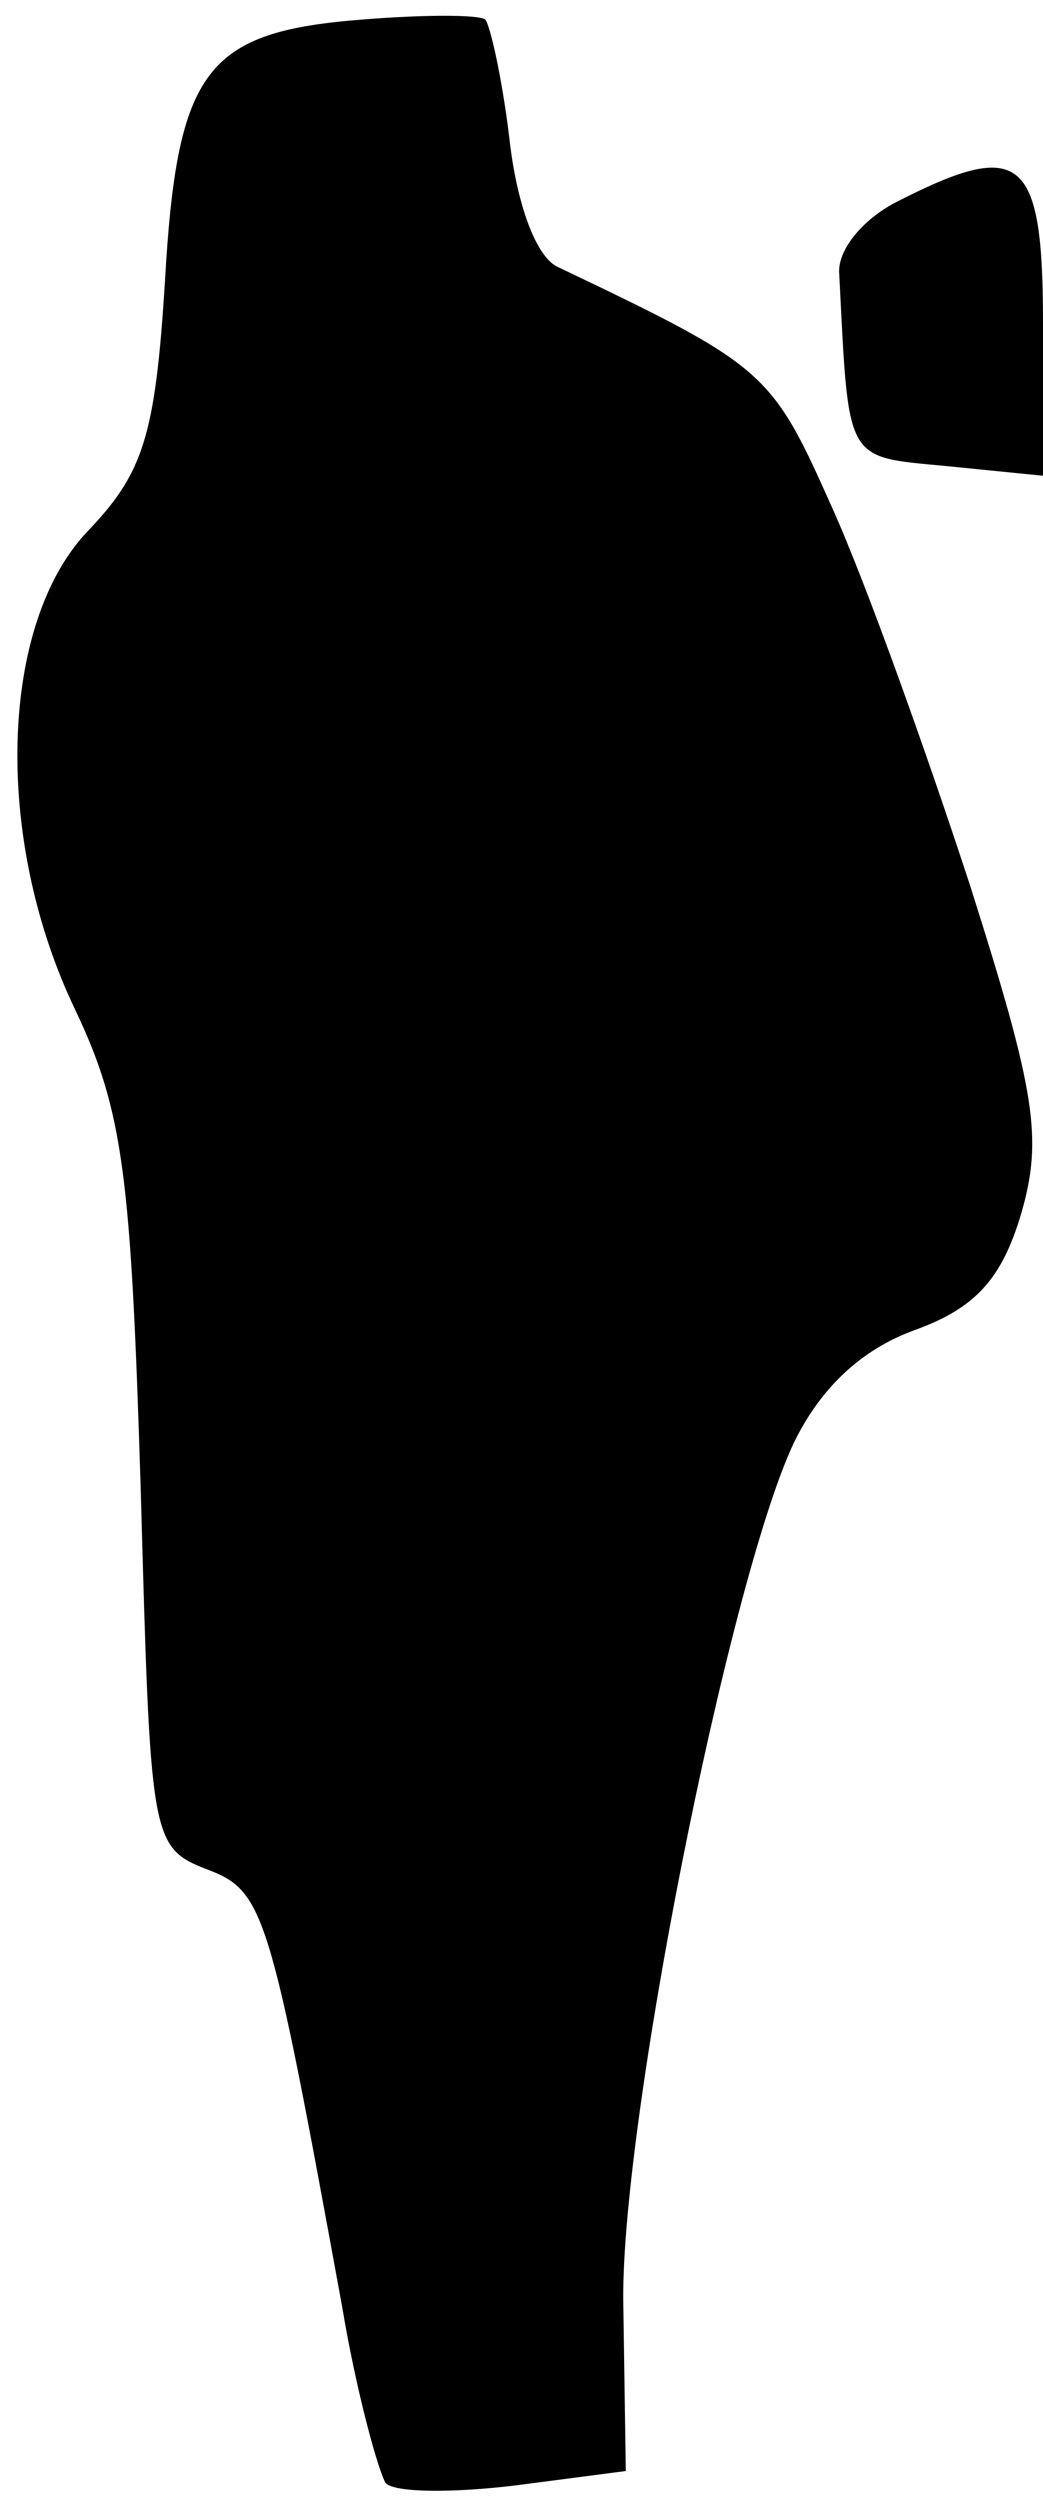 <?xml version="1.0" standalone="no"?>
<!DOCTYPE svg PUBLIC "-//W3C//DTD SVG 20010904//EN"
 "http://www.w3.org/TR/2001/REC-SVG-20010904/DTD/svg10.dtd">
<svg version="1.0" xmlns="http://www.w3.org/2000/svg"
 width="43pt" height="103pt" viewBox="0 0 43 103"
 preserveAspectRatio="xMidYMid meet">
<g transform="translate(0,103) scale(0.1,-0.1)"
fill="#000000" stroke="none">
<path fill="#000000" stroke="none" d="M150 1022 c-65 -5 -77 -20 -82 -108 -4
-64 -9 -79 -32 -103 -36 -38 -39 -126 -5 -197 20 -42 23 -69 27 -197 4 -144 4
-148 27 -157 24 -9 26 -16 56 -180 6 -36 15 -68 18 -73 4 -4 28 -4 53 -1 l46
6 -1 67 c-2 72 43 298 70 356 11 23 28 39 50 47 25 9 36 21 44 48 9 31 6 50
-21 135 -18 55 -43 125 -57 156 -25 56 -27 58 -113 99 -9 4 -17 26 -20 53 -3
25 -8 47 -10 49 -3 2 -25 2 -50 0z"/>
<path fill="#000000" stroke="none" d="M370 947 c-14 -7 -25 -20 -24 -30 4
-78 2 -75 44 -79 l40 -4 0 63 c0 69 -9 76 -60 50z"/>
</g>
</svg>
